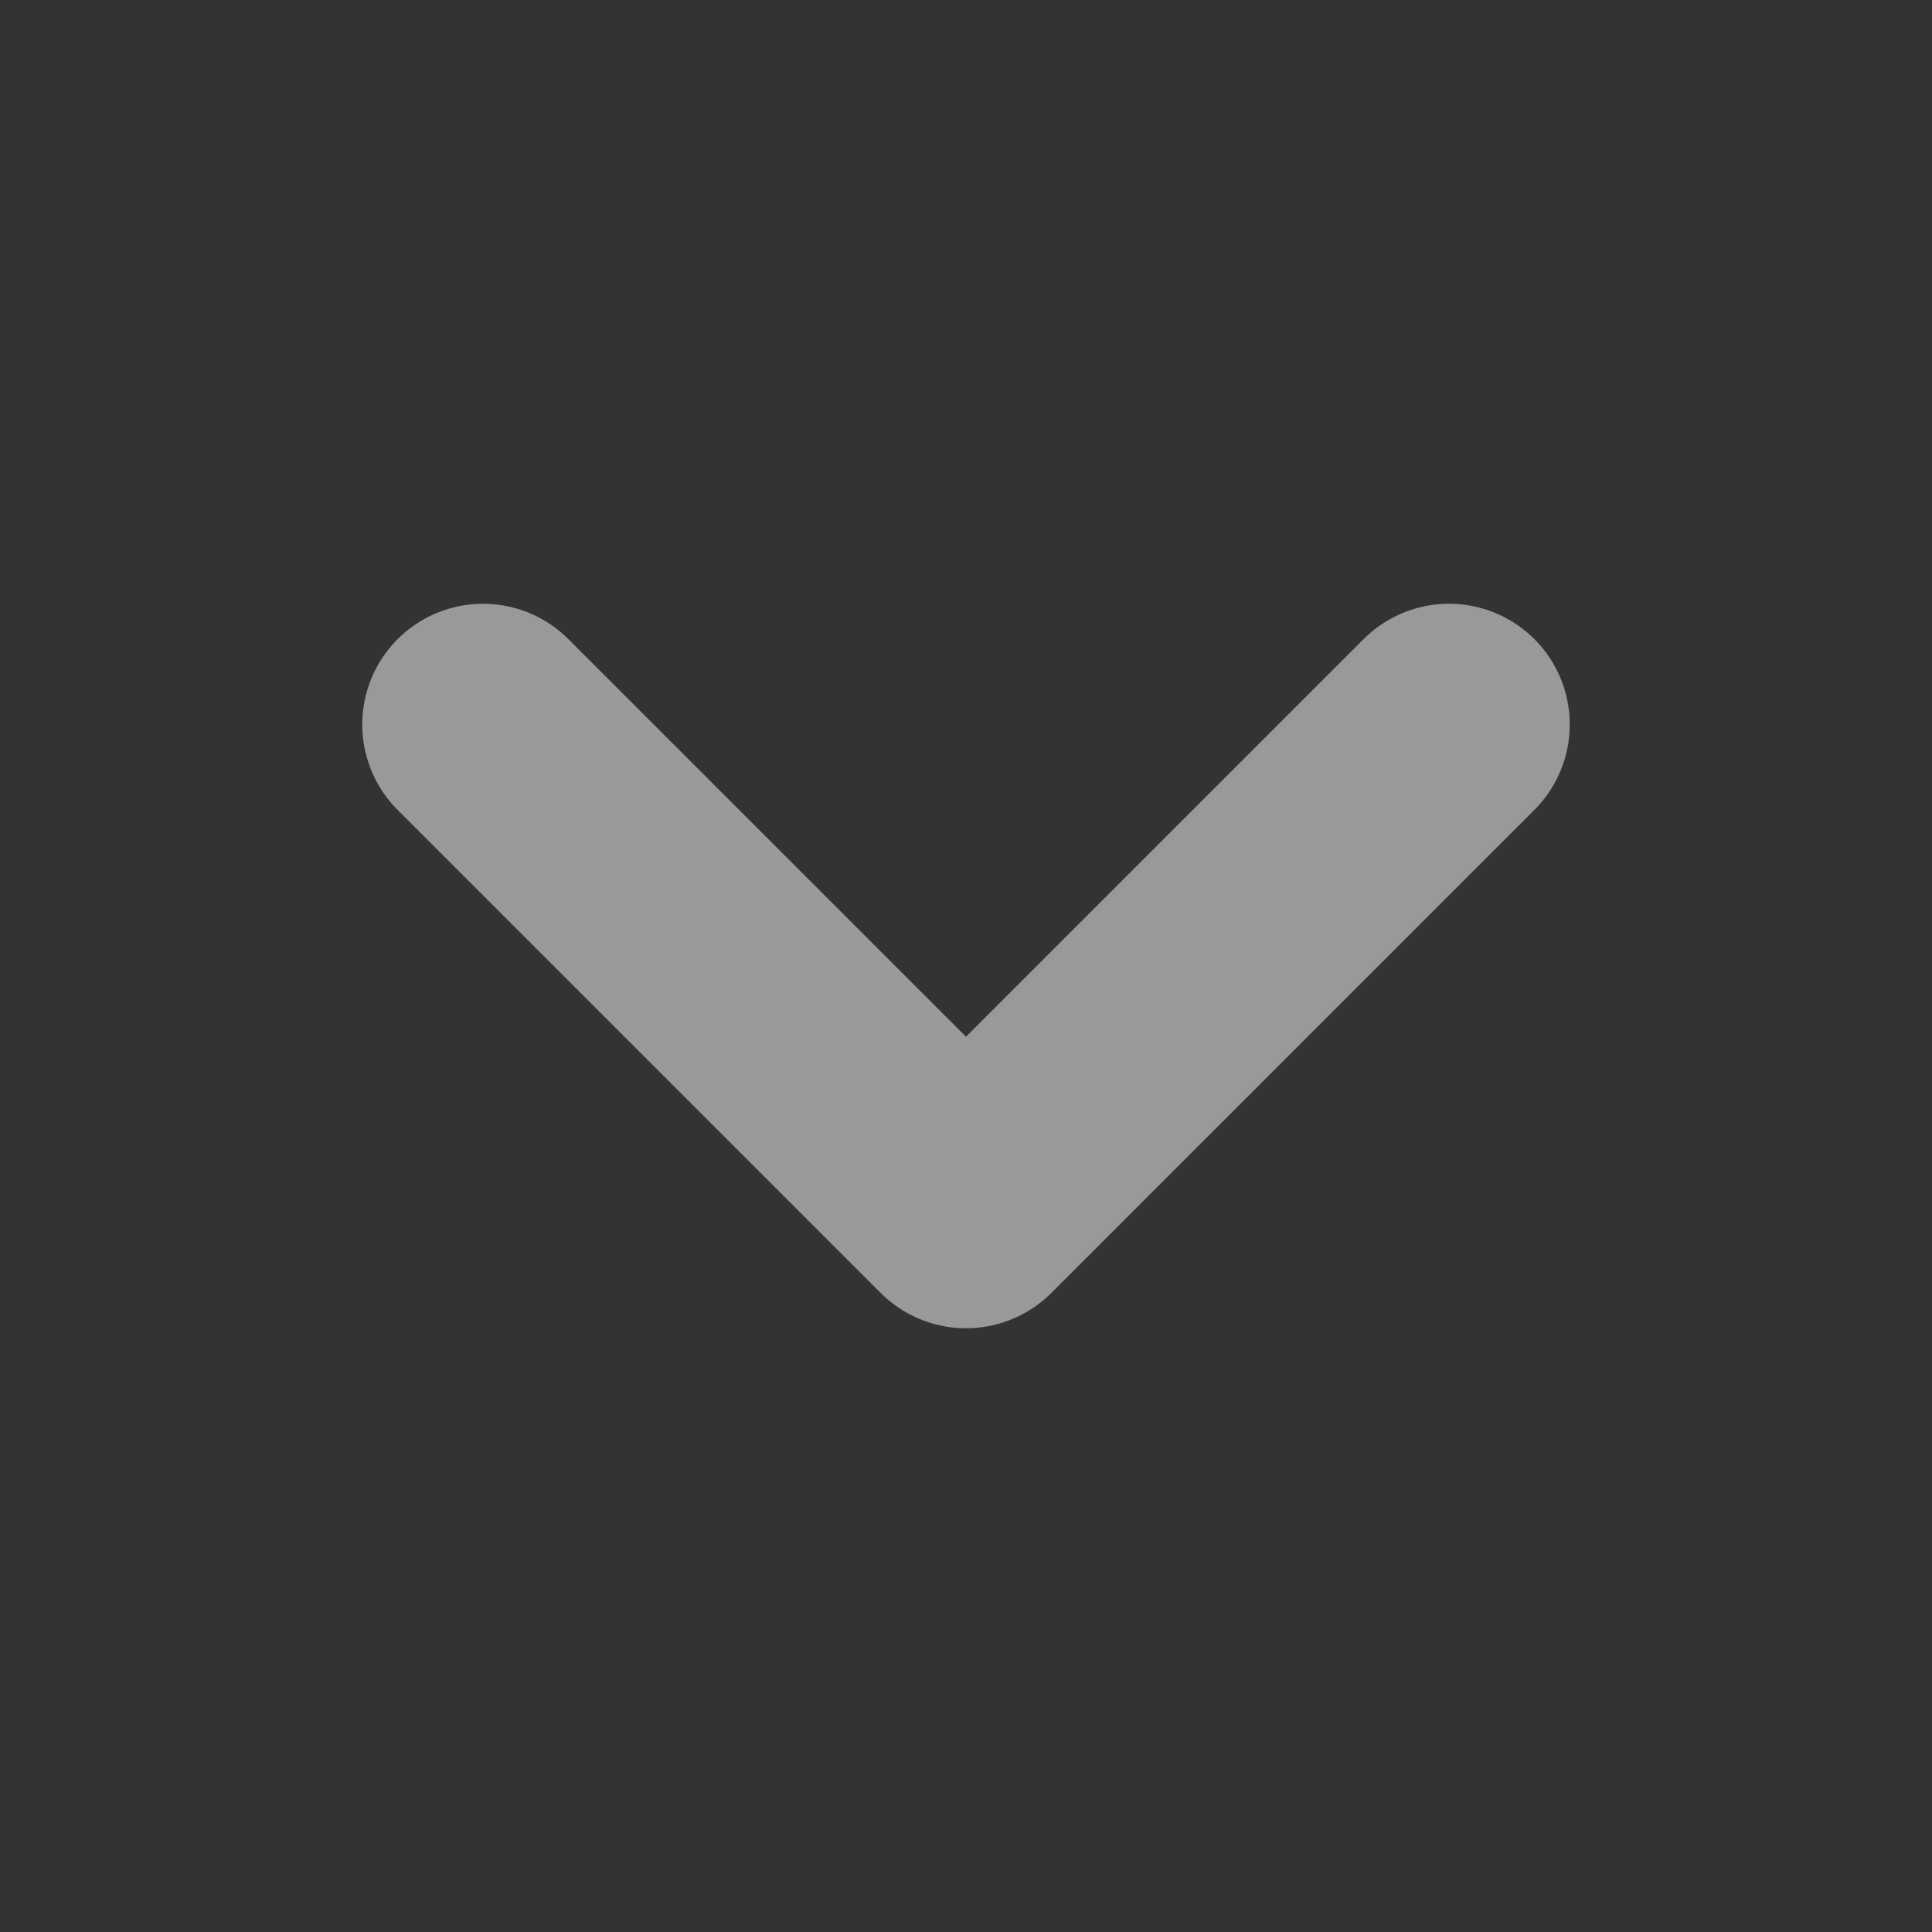 <svg width="16" height="16" viewBox="0 0 16 16" fill="none" xmlns="http://www.w3.org/2000/svg">
<rect x="0" y="0" width="16" height="16" fill="#333333" stroke="none"/>
<g id="Frame" opacity="0.5" clip-path="url(#clip0_93_1776)">
<path id="Vector" d="M4 6L8 10L12 6" stroke="white" stroke-width="2" stroke-linecap="round" stroke-linejoin="round"/>
</g>
<defs>
<clipPath id="clip0_93_1776">
<rect width="16" height="16" fill="white"/>
</clipPath>
</defs>
</svg>
